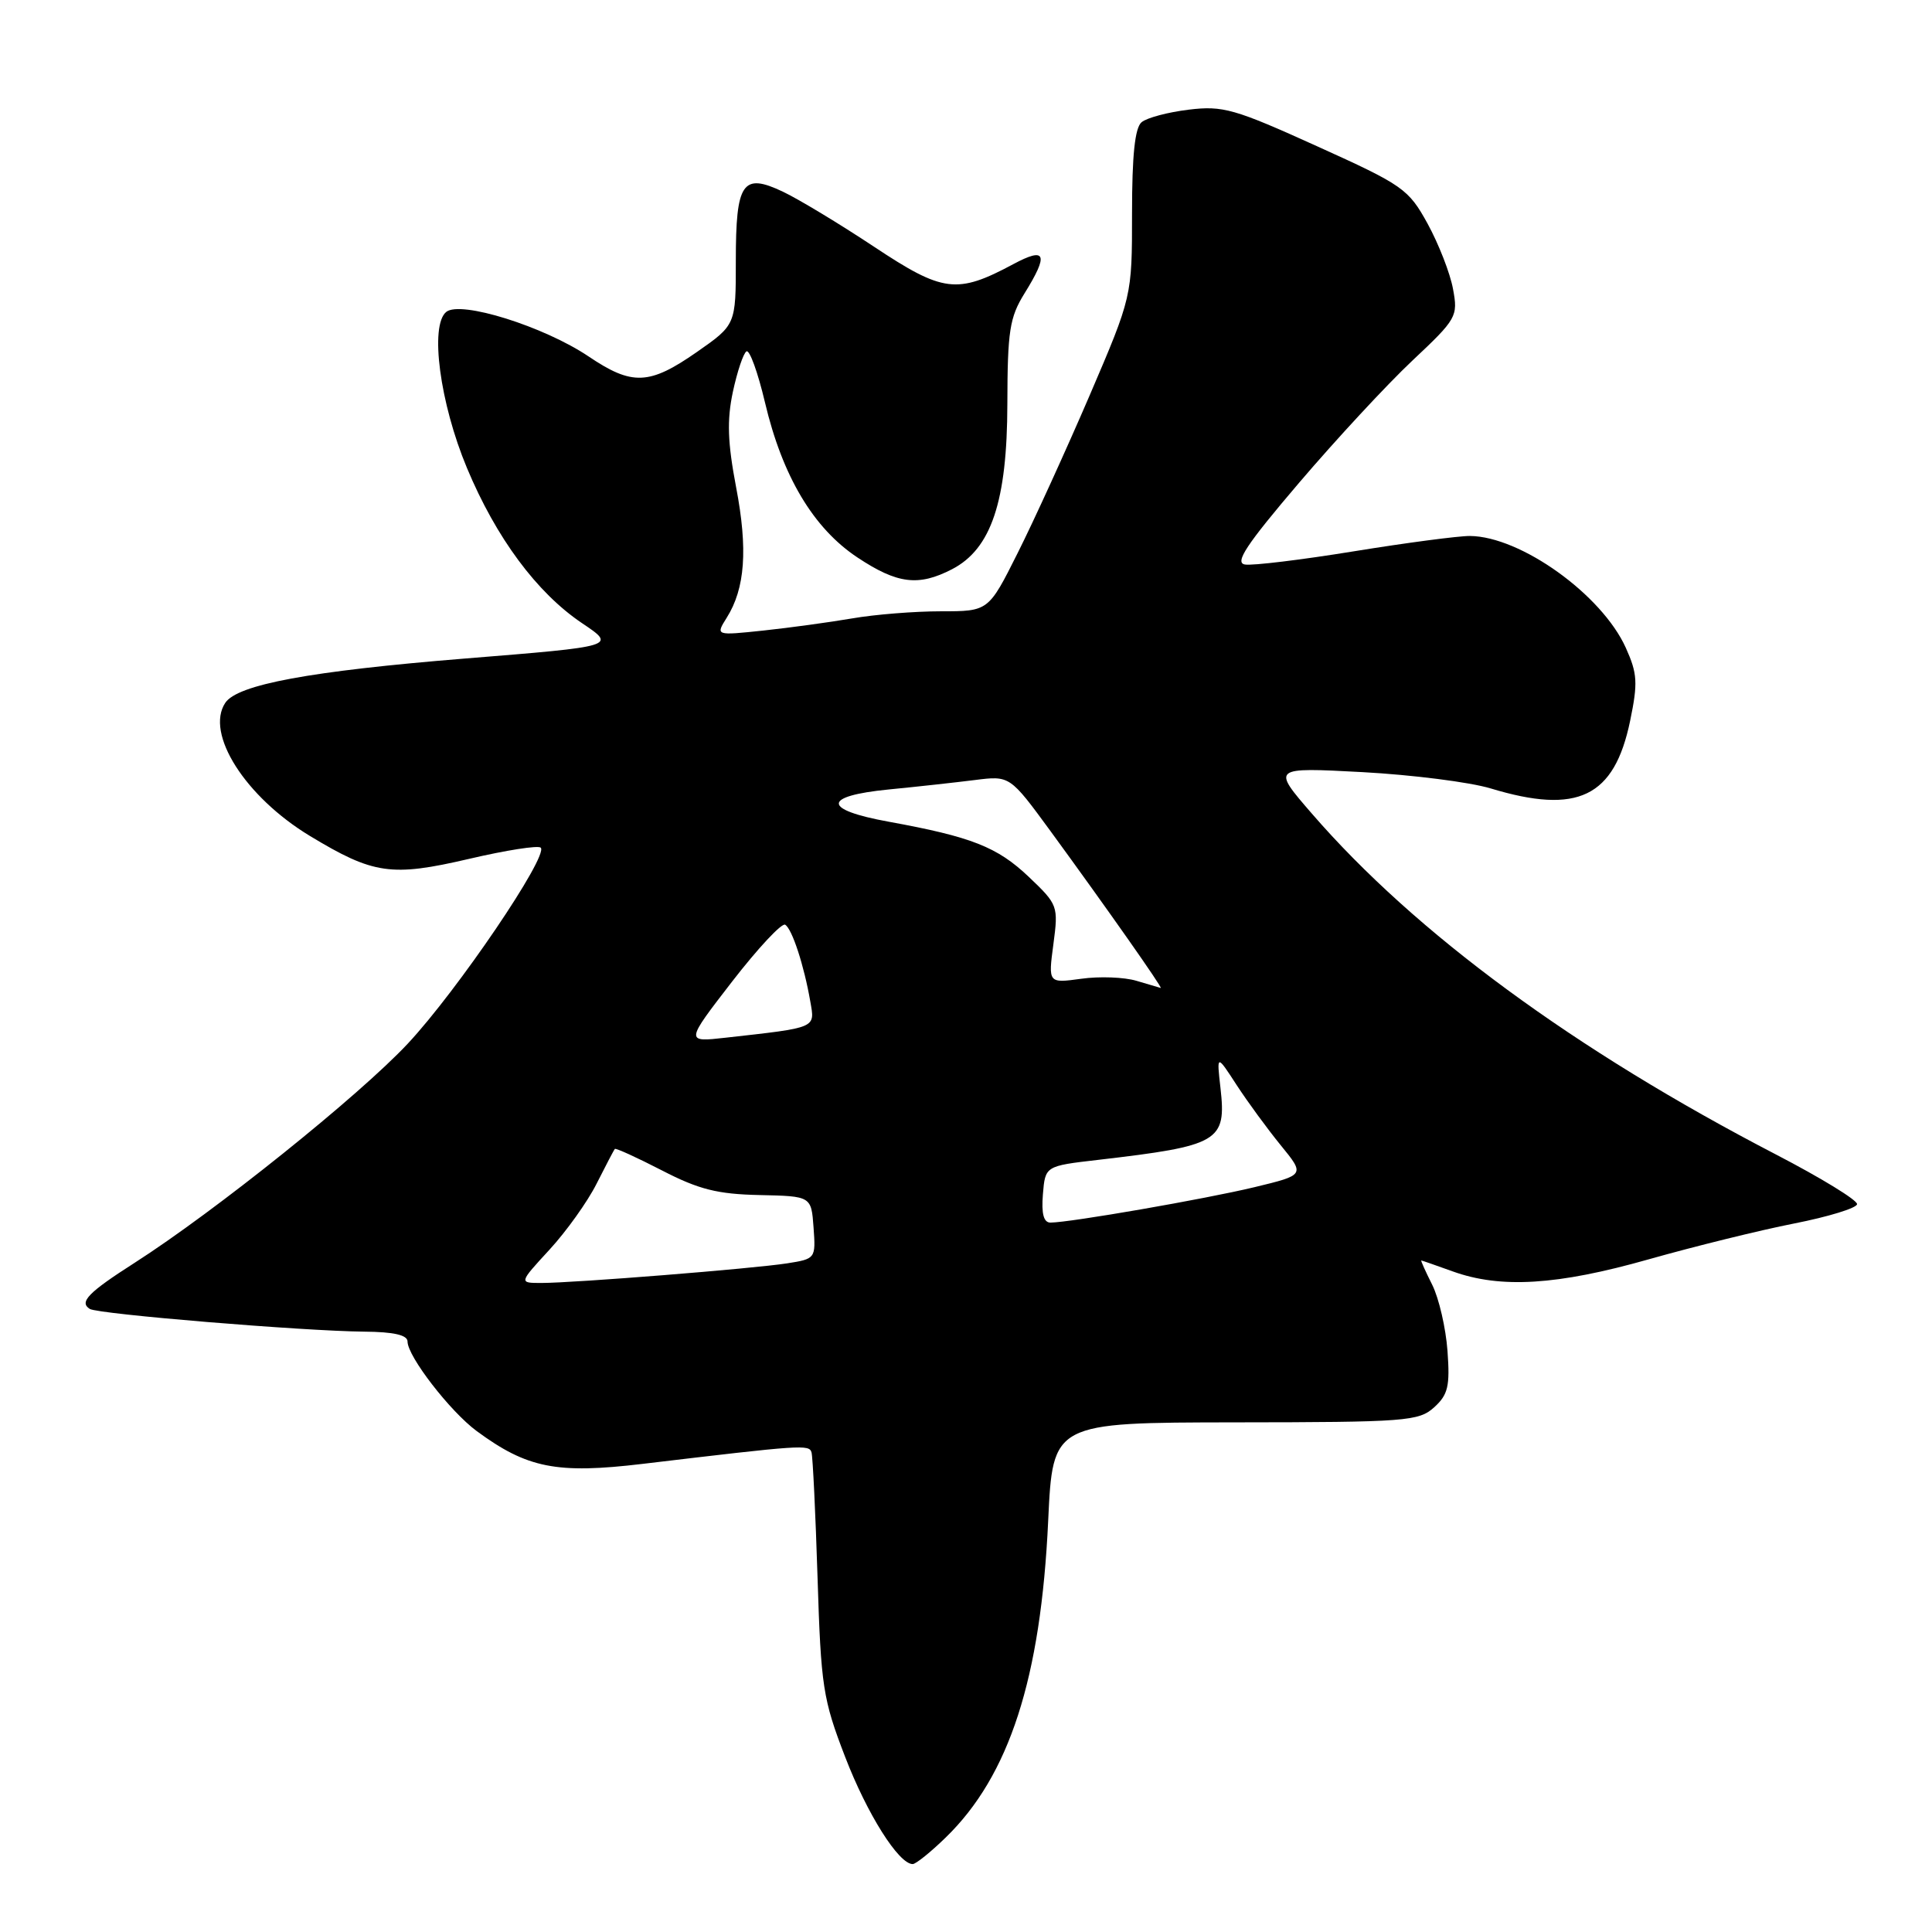 <?xml version="1.0" encoding="UTF-8" standalone="no"?>
<!DOCTYPE svg PUBLIC "-//W3C//DTD SVG 1.1//EN" "http://www.w3.org/Graphics/SVG/1.1/DTD/svg11.dtd" >
<svg xmlns="http://www.w3.org/2000/svg" xmlns:xlink="http://www.w3.org/1999/xlink" version="1.1" viewBox="0 0 256 256">
 <g >
 <path fill="currentColor"
d=" M 125.31 243.48 C 133.74 235.30 137.92 222.39 138.89 201.50 C 139.50 188.50 139.50 188.50 163.67 188.47 C 186.31 188.45 187.99 188.32 190.03 186.48 C 191.88 184.80 192.14 183.68 191.80 179.00 C 191.58 175.98 190.67 172.04 189.78 170.25 C 188.88 168.46 188.23 167.01 188.33 167.02 C 188.42 167.02 190.30 167.68 192.50 168.47 C 198.85 170.76 206.36 170.30 218.45 166.87 C 224.53 165.15 233.20 163.01 237.73 162.12 C 242.25 161.23 246.01 160.08 246.07 159.56 C 246.14 159.04 241.32 156.09 235.35 152.99 C 208.65 139.14 187.55 123.64 173.84 107.82 C 168.51 101.67 168.51 101.67 180.53 102.31 C 187.14 102.67 194.78 103.64 197.52 104.47 C 209.07 107.97 213.90 105.63 216.00 95.52 C 217.04 90.48 216.97 89.26 215.43 85.84 C 212.25 78.79 201.50 71.08 194.77 71.02 C 193.27 71.01 186.36 71.92 179.40 73.05 C 172.45 74.18 165.96 74.97 164.96 74.80 C 163.56 74.57 165.13 72.19 172.11 64.00 C 177.04 58.22 183.80 50.93 187.15 47.78 C 193.03 42.25 193.21 41.93 192.53 38.28 C 192.15 36.20 190.63 32.32 189.17 29.65 C 186.63 25.03 185.93 24.54 174.50 19.37 C 163.60 14.43 162.05 13.98 157.52 14.53 C 154.79 14.86 151.98 15.60 151.27 16.19 C 150.38 16.93 150.00 20.55 150.00 28.27 C 150.00 39.29 150.00 39.29 144.38 52.40 C 141.28 59.60 137.00 68.99 134.86 73.25 C 130.98 81.00 130.98 81.00 124.67 81.00 C 121.20 81.00 115.92 81.42 112.93 81.94 C 109.95 82.45 104.64 83.18 101.16 83.55 C 94.81 84.22 94.81 84.22 96.29 81.86 C 98.74 77.97 99.11 72.77 97.54 64.57 C 96.41 58.62 96.31 55.68 97.11 51.92 C 97.69 49.22 98.50 46.81 98.91 46.56 C 99.32 46.30 100.42 49.34 101.36 53.31 C 103.67 63.11 107.78 70.00 113.62 73.87 C 118.91 77.38 121.70 77.72 126.14 75.43 C 131.35 72.74 133.46 66.42 133.48 53.50 C 133.50 43.85 133.78 42.06 135.75 38.88 C 138.99 33.67 138.61 32.67 134.27 35.00 C 126.80 39.00 124.97 38.77 115.81 32.69 C 111.24 29.66 105.81 26.38 103.74 25.40 C 98.38 22.86 97.50 24.16 97.50 34.57 C 97.50 43.04 97.50 43.04 92.33 46.65 C 86.04 51.03 83.77 51.13 77.99 47.23 C 72.07 43.25 61.02 39.79 59.13 41.33 C 56.92 43.13 58.28 53.41 61.87 62.00 C 65.74 71.27 71.13 78.54 77.12 82.57 C 81.69 85.64 81.69 85.64 61.60 87.26 C 41.10 88.92 31.47 90.70 29.85 93.13 C 27.16 97.19 32.49 105.58 41.07 110.77 C 49.49 115.86 51.86 116.20 62.13 113.81 C 67.04 112.66 71.32 111.99 71.65 112.32 C 72.72 113.39 60.61 131.25 54.04 138.28 C 47.56 145.21 28.45 160.54 17.82 167.34 C 11.69 171.26 10.45 172.54 11.90 173.44 C 13.01 174.13 40.13 176.37 48.25 176.45 C 52.18 176.48 54.00 176.90 54.00 177.76 C 54.00 179.72 59.64 187.02 63.16 189.62 C 69.85 194.55 73.77 195.33 85.16 193.97 C 106.40 191.44 107.21 191.39 107.53 192.45 C 107.70 193.03 108.06 200.49 108.33 209.04 C 108.78 223.49 109.04 225.16 111.99 232.81 C 114.90 240.37 119.08 247.00 120.94 247.00 C 121.35 247.00 123.32 245.42 125.31 243.48 Z  M 72.80 165.60 C 75.03 163.18 77.85 159.24 79.05 156.85 C 80.26 154.46 81.34 152.38 81.47 152.24 C 81.59 152.10 84.40 153.38 87.72 155.09 C 92.59 157.61 95.07 158.23 100.63 158.35 C 107.50 158.50 107.50 158.50 107.80 162.65 C 108.10 166.76 108.06 166.81 104.30 167.40 C 99.83 168.10 76.04 170.00 71.73 170.00 C 68.75 170.00 68.75 170.00 72.80 165.60 Z  M 138.19 158.25 C 138.50 154.50 138.50 154.50 145.50 153.69 C 161.57 151.82 162.52 151.26 161.72 144.17 C 161.21 139.69 161.21 139.69 163.86 143.77 C 165.31 146.00 167.95 149.60 169.71 151.76 C 172.92 155.69 172.92 155.69 166.21 157.31 C 159.63 158.89 141.78 161.99 139.19 162.00 C 138.29 162.00 137.98 160.83 138.19 158.25 Z  M 97.01 130.06 C 100.43 125.64 103.60 122.25 104.04 122.53 C 104.96 123.09 106.54 127.92 107.37 132.71 C 108.00 136.27 108.31 136.14 96.15 137.50 C 90.80 138.10 90.80 138.10 97.01 130.06 Z  M 150.58 129.96 C 148.98 129.48 145.69 129.35 143.28 129.69 C 138.89 130.29 138.89 130.29 139.58 125.11 C 140.25 120.05 140.19 119.87 136.31 116.18 C 132.14 112.22 128.73 110.88 117.75 108.88 C 108.95 107.28 108.95 105.48 117.75 104.61 C 121.46 104.25 126.60 103.68 129.16 103.36 C 133.81 102.77 133.81 102.77 139.20 110.13 C 146.60 120.26 154.16 131.02 153.80 130.91 C 153.64 130.87 152.19 130.44 150.58 129.96 Z "/>
</g>
</svg>